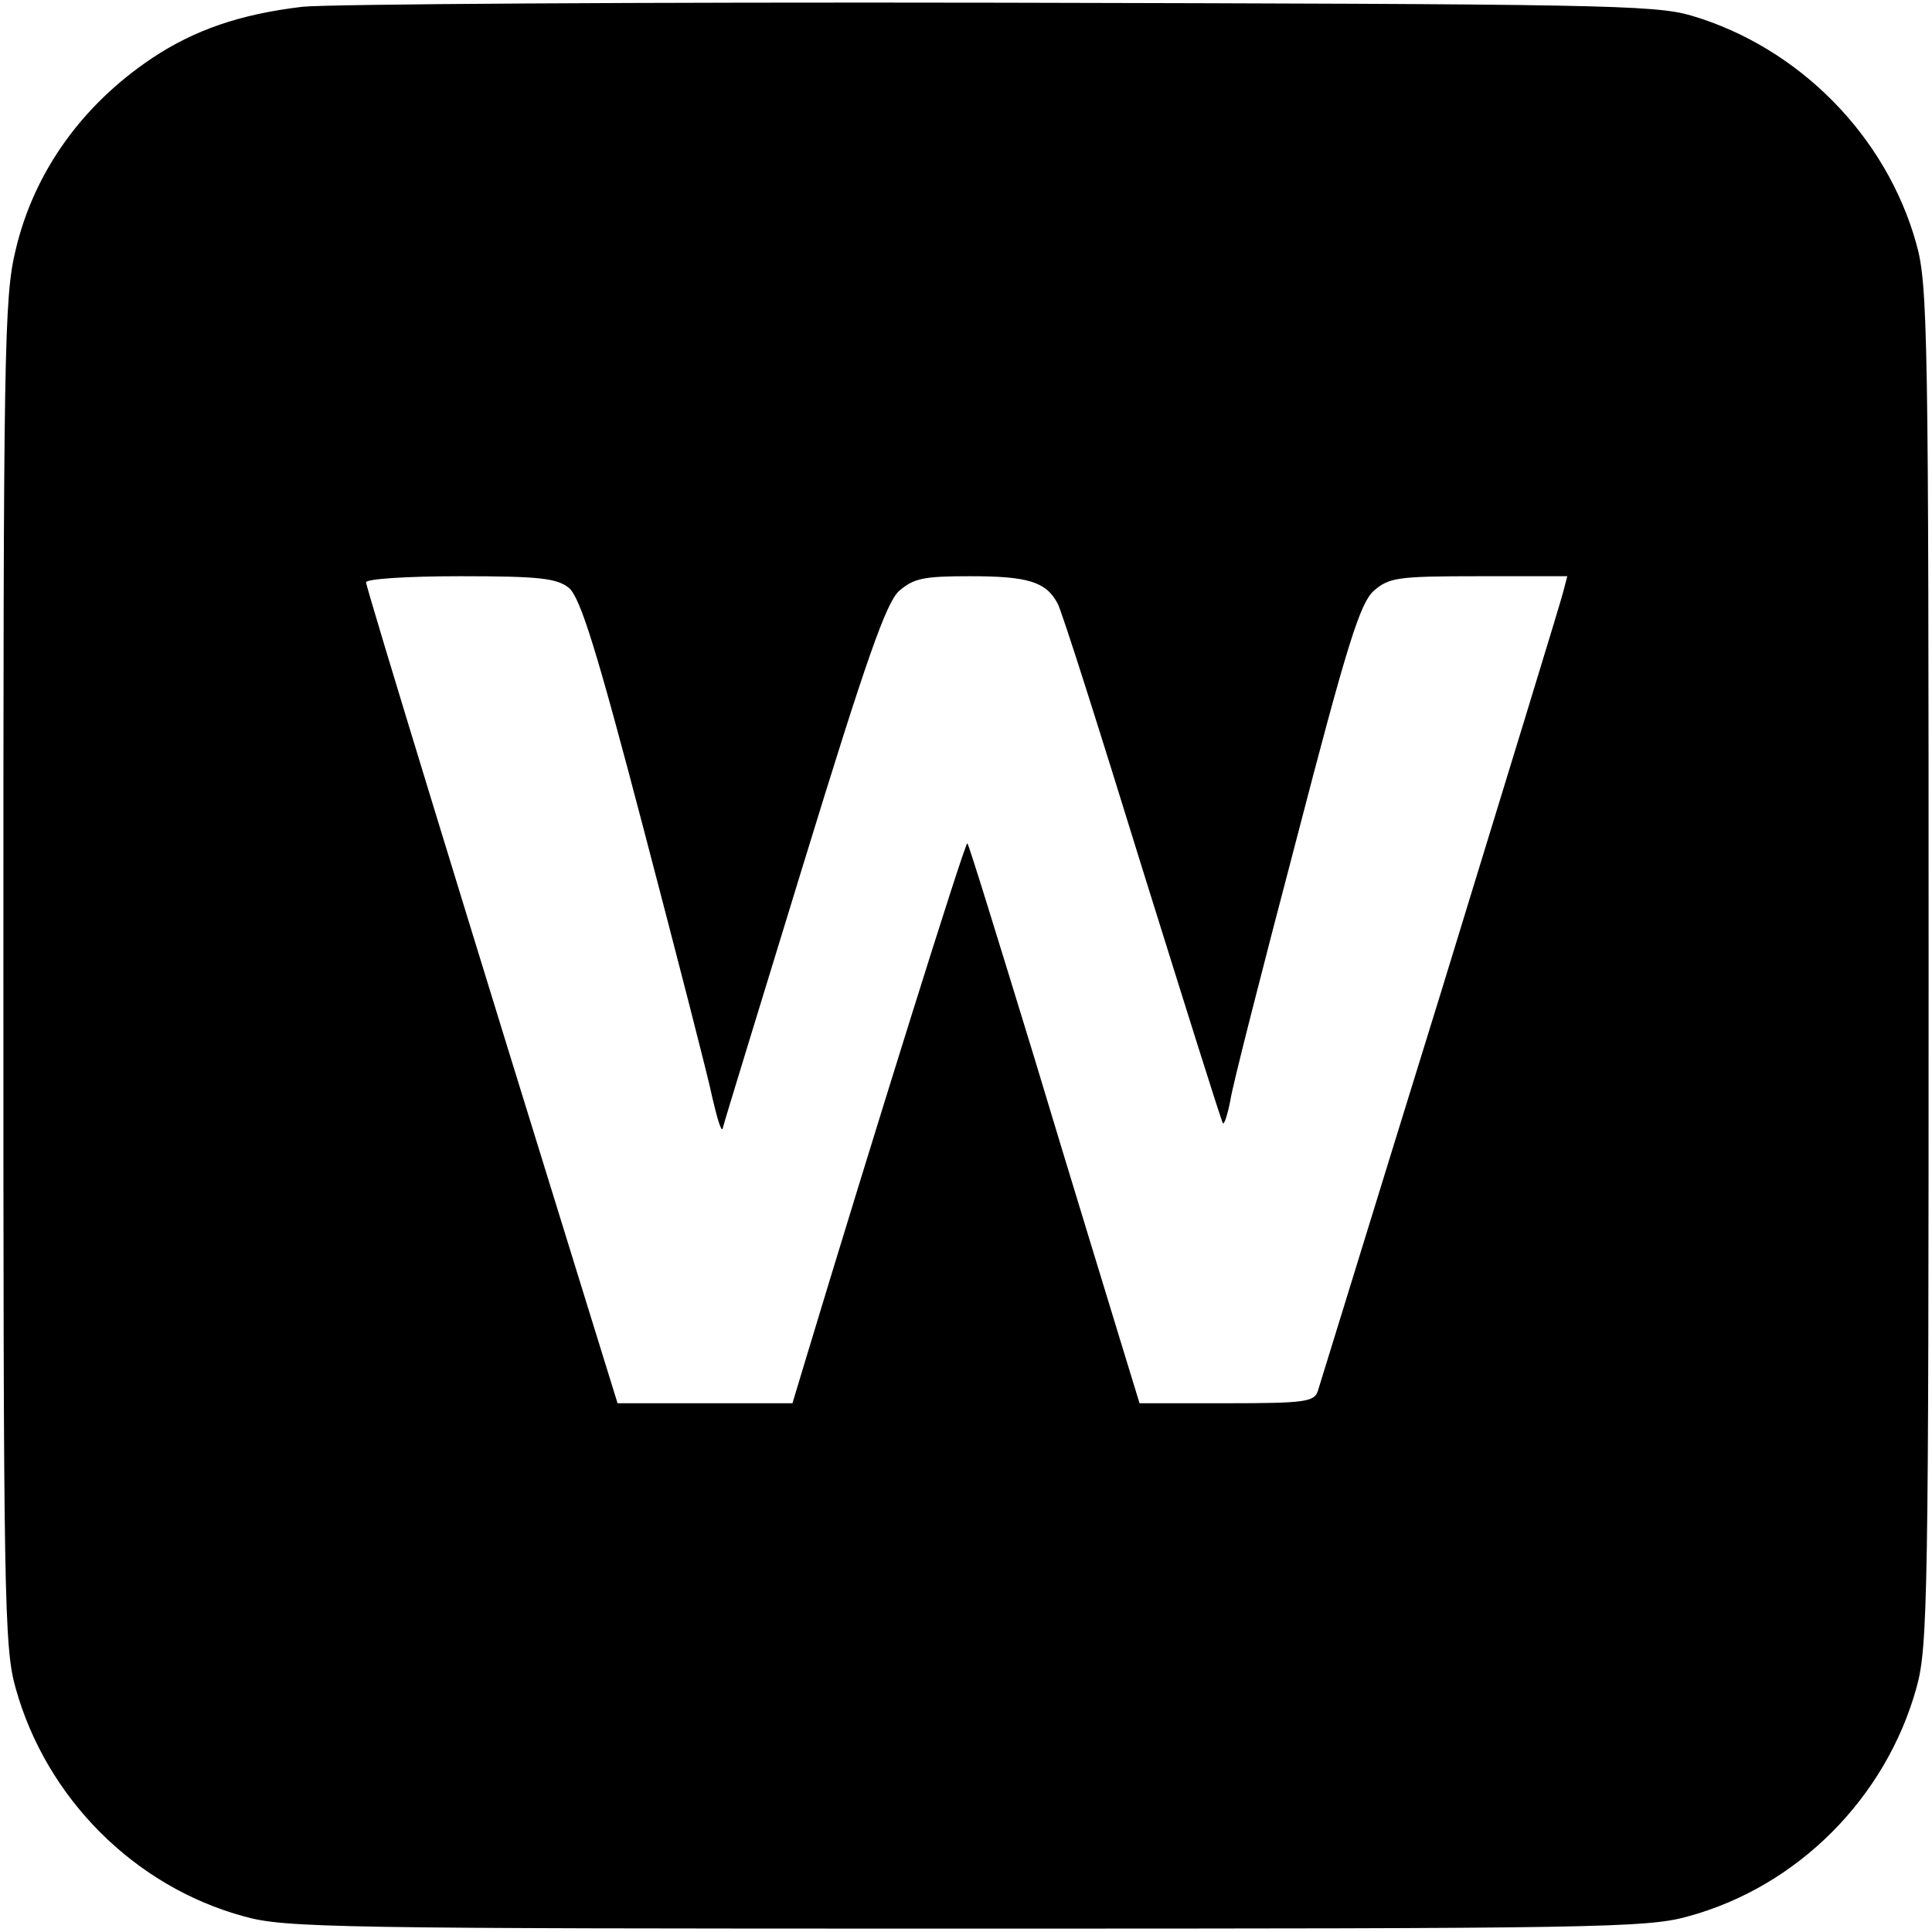 <?xml version="1.0" standalone="no"?>
<!DOCTYPE svg PUBLIC "-//W3C//DTD SVG 20010904//EN"
 "http://www.w3.org/TR/2001/REC-SVG-20010904/DTD/svg10.dtd">
<svg version="1.0" xmlns="http://www.w3.org/2000/svg"
 width="285pt" height="285pt" viewBox="0 0 285 285"
 preserveAspectRatio="xMidYMid meet">
<g transform="translate(0,285) scale(0.1,-0.1)"
fill="#000000" stroke="none">
<path d="M446 2840 c-92 -11 -159 -34 -222 -76 -103 -69 -174 -168 -201 -283
-17 -70 -18 -150 -18 -1066 0 -920 1 -995 18 -1055 45 -162 175 -293 337 -337
60 -17 136 -18 1065 -18 929 0 1005 1 1065 18 162 44 292 175 337 337 17 60
18 136 18 1065 0 929 -1 1005 -18 1065 -44 159 -173 290 -332 337 -55 16 -136
17 -1020 19 -528 1 -991 -2 -1029 -6z m393 -857 c17 -14 41 -91 111 -358 49
-187 95 -365 101 -395 7 -30 13 -50 15 -45 1 6 55 181 119 390 93 303 122 385
141 403 22 19 36 22 105 22 85 0 112 -8 129 -40 6 -10 62 -187 125 -391 64
-205 117 -374 119 -376 2 -2 7 13 11 34 3 21 47 193 97 383 75 289 94 349 114
368 23 20 34 22 156 22 l130 0 -6 -23 c-3 -13 -85 -280 -181 -593 -97 -313
-178 -577 -181 -586 -5 -16 -20 -18 -134 -18 l-129 0 -30 98 c-16 53 -73 238
-125 411 -53 173 -97 316 -99 317 -3 3 -140 -435 -239 -763 l-19 -63 -129 0
-129 0 -35 113 c-177 571 -336 1090 -336 1098 0 5 60 9 139 9 117 0 142 -3
160 -17z"/>
</g>
</svg>
